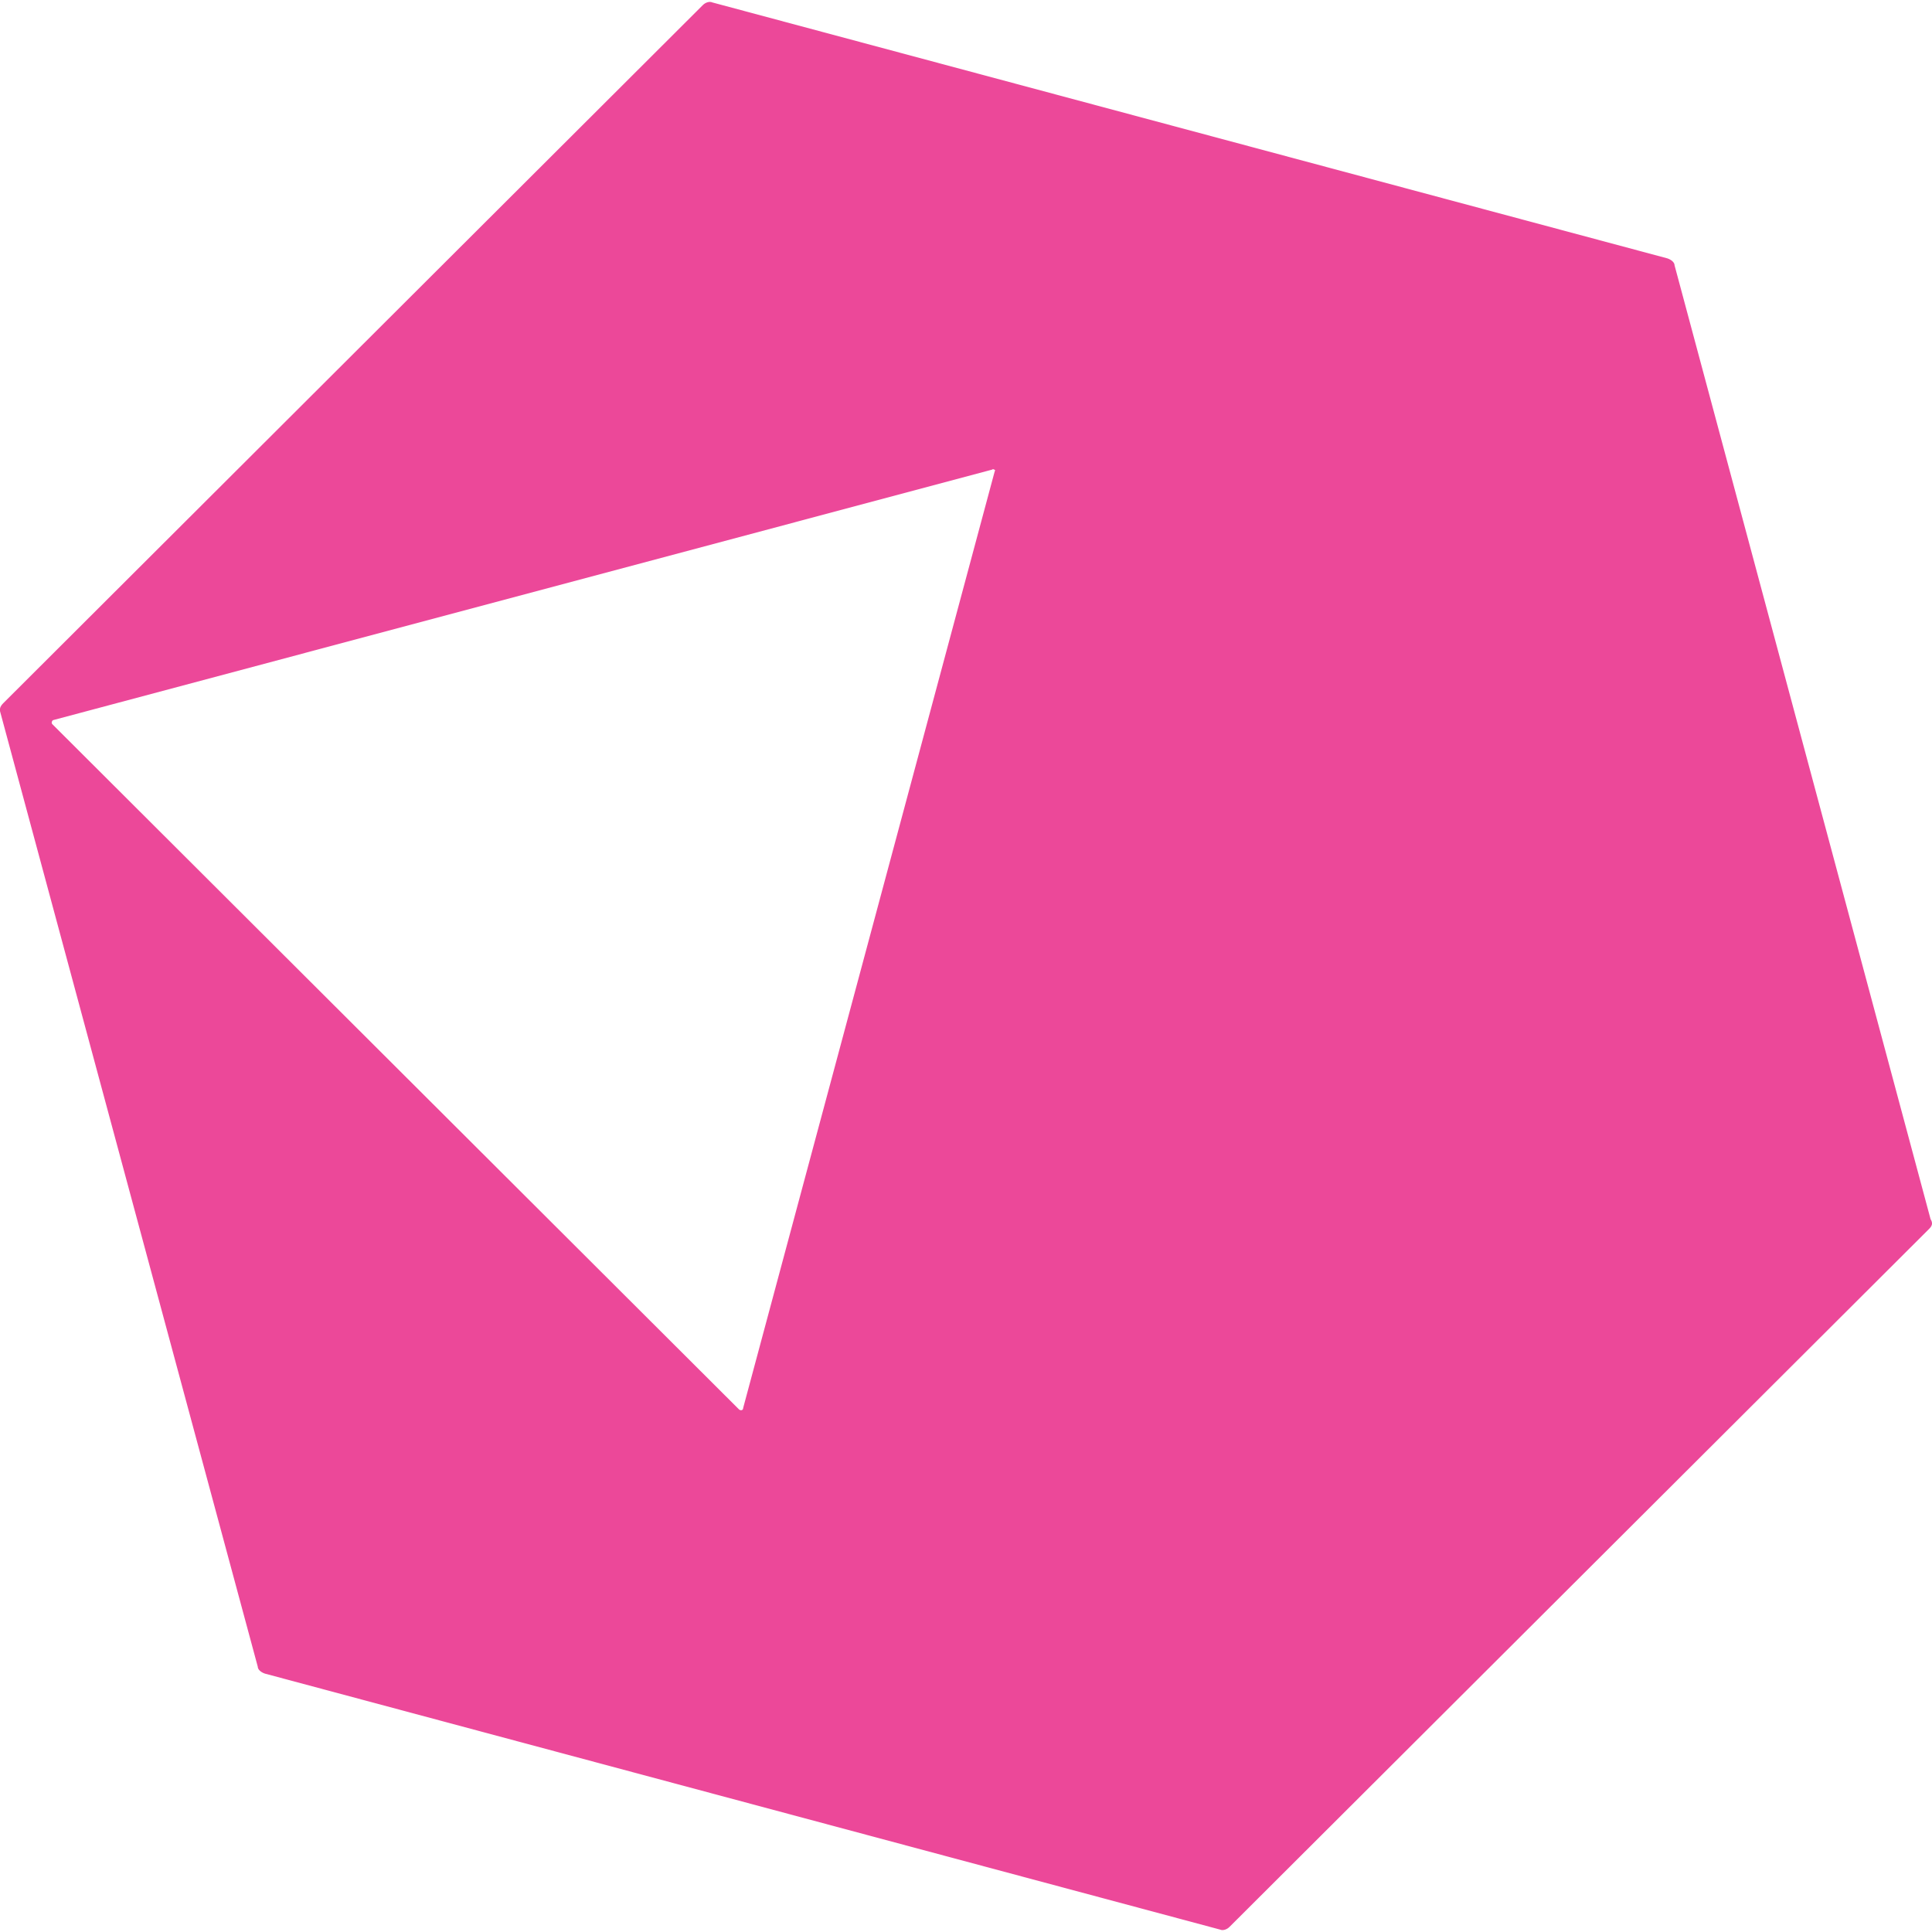 <svg width="12" height="12" viewBox="0 0 12 12" fill="none" xmlns="http://www.w3.org/2000/svg">
<path d="M11.982 7.633L7.638 11.967C7.621 11.985 7.595 11.993 7.578 11.985L1.645 10.395C1.619 10.386 1.601 10.369 1.601 10.352L0.003 4.428C-0.006 4.402 0.003 4.385 0.021 4.367L4.364 0.033C4.381 0.015 4.407 0.007 4.424 0.015L10.357 1.605C10.383 1.614 10.401 1.631 10.401 1.648L11.991 7.572C12.008 7.599 11.999 7.616 11.982 7.633ZM6.162 2.917L0.333 4.472C0.325 4.472 0.316 4.489 0.325 4.498L4.59 8.754C4.598 8.762 4.616 8.762 4.616 8.745L6.179 2.925C6.188 2.925 6.17 2.908 6.162 2.917Z" fill="#EC4899"/>
</svg>
